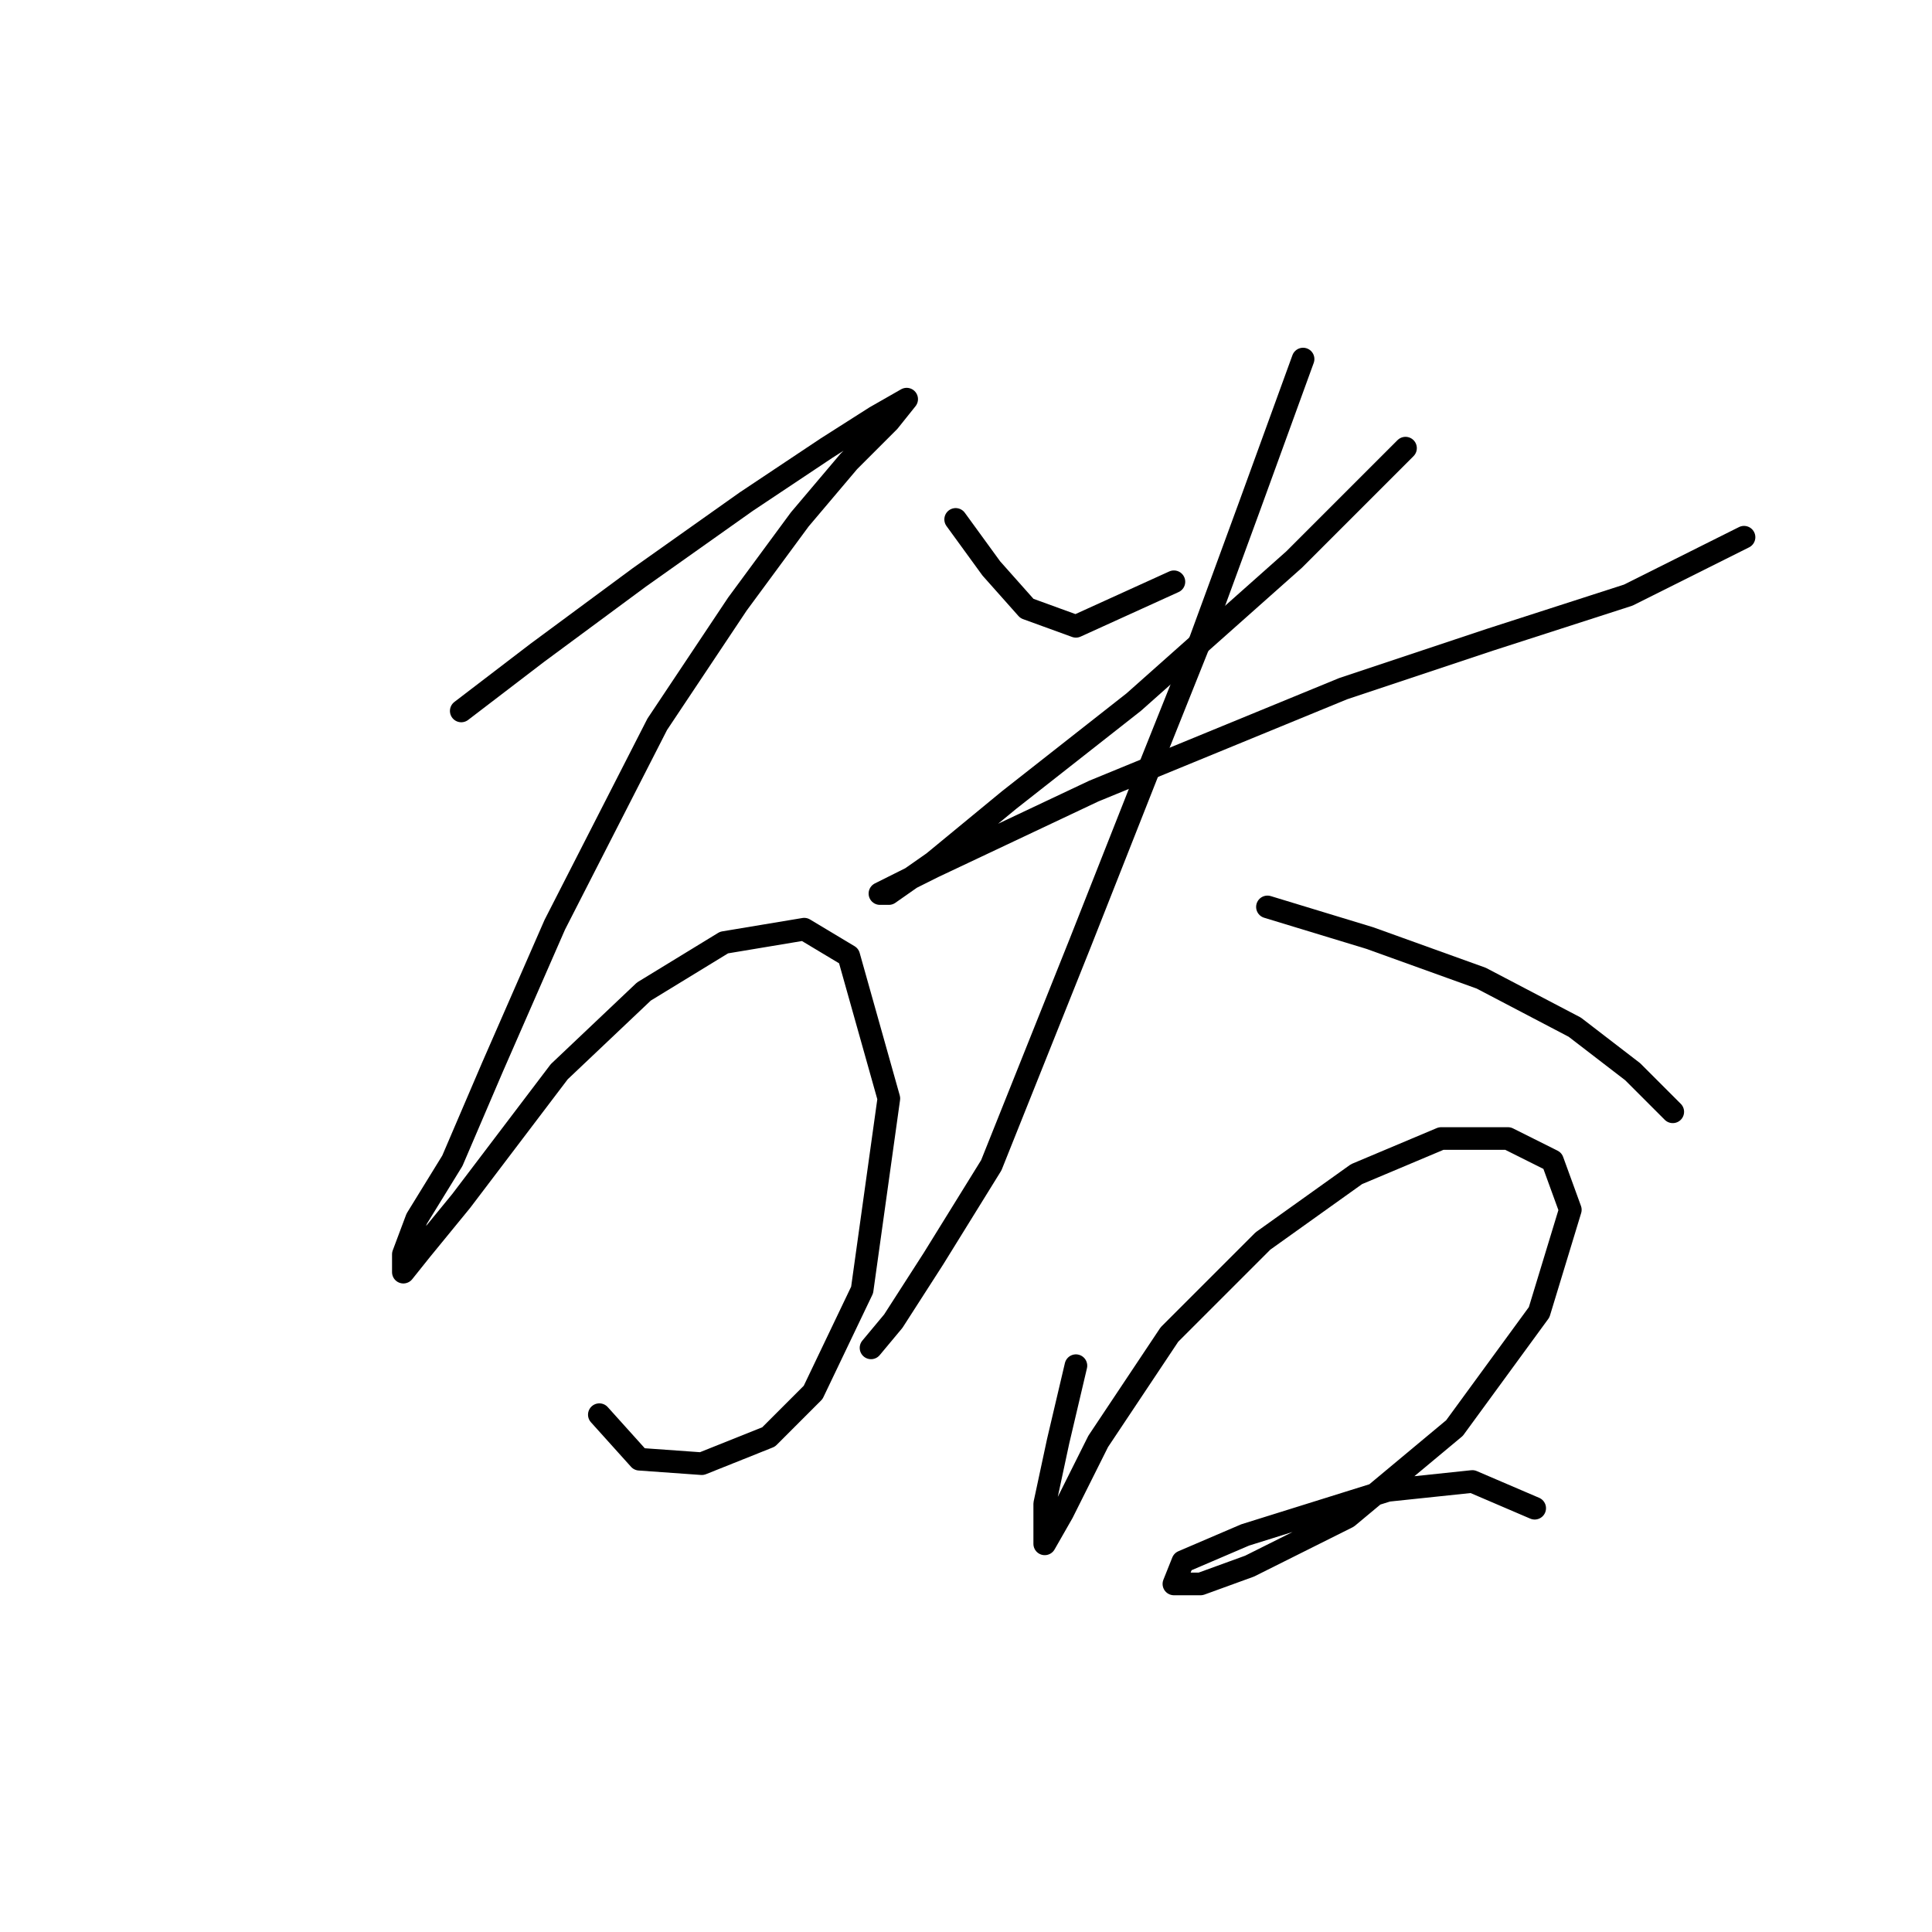 <?xml version="1.0" standalone="no"?>
    <svg width="256" height="256" xmlns="http://www.w3.org/2000/svg" version="1.1">
    <polyline stroke="black" stroke-width="3" stroke-linecap="round" fill="transparent" stroke-linejoin="round" points="61.119 94.203 71.152 86.53 84.727 76.497 98.891 66.464 109.514 59.382 116.006 55.25 120.138 52.89 120.138 52.89 117.777 55.841 112.465 61.152 105.973 68.825 97.711 80.038 87.087 95.973 73.513 122.531 65.25 141.417 59.939 153.811 55.217 161.484 53.447 166.205 53.447 168.566 55.807 165.615 61.119 159.123 74.103 142.008 85.317 131.384 95.94 124.892 106.563 123.122 112.465 126.663 117.777 145.549 114.236 170.927 107.744 184.501 101.842 190.403 92.989 193.944 84.727 193.354 79.415 187.452 79.415 187.452 " />
        <polyline stroke="black" stroke-width="3" stroke-linecap="round" fill="transparent" stroke-linejoin="round" points="126.63 68.825 131.351 75.317 136.073 80.628 142.565 82.989 155.549 77.087 155.549 77.087 " />
        <polyline stroke="black" stroke-width="3" stroke-linecap="round" fill="transparent" stroke-linejoin="round" points="186.238 59.382 171.484 74.136 150.237 93.022 133.712 106.006 123.679 114.269 117.777 118.4 116.596 118.4 123.679 114.859 144.925 104.826 177.976 91.252 197.452 84.76 215.748 78.858 231.092 71.185 231.092 71.185 " />
        <polyline stroke="black" stroke-width="3" stroke-linecap="round" fill="transparent" stroke-linejoin="round" points="172.664 47.578 165.582 67.054 159.09 84.76 152.008 102.465 143.155 124.892 131.351 154.401 123.679 166.795 118.367 175.058 115.416 178.599 115.416 178.599 " />
        <polyline stroke="black" stroke-width="3" stroke-linecap="round" fill="transparent" stroke-linejoin="round" points="167.943 120.171 181.517 124.302 196.271 129.614 208.665 136.106 216.338 142.008 221.649 147.319 221.649 147.319 " />
        <polyline stroke="black" stroke-width="3" stroke-linecap="round" fill="transparent" stroke-linejoin="round" points="142.565 180.96 140.204 190.993 138.433 199.256 138.433 204.567 138.433 204.567 140.794 200.436 145.516 190.993 154.958 176.828 167.352 164.435 179.746 155.582 190.96 150.86 199.813 150.86 205.714 153.811 208.075 160.303 203.944 173.878 192.73 189.222 178.566 201.026 165.582 207.518 159.09 209.879 155.549 209.879 156.729 206.928 164.992 203.387 183.878 197.485 195.091 196.305 203.354 199.846 203.354 199.846 " />
        </svg>